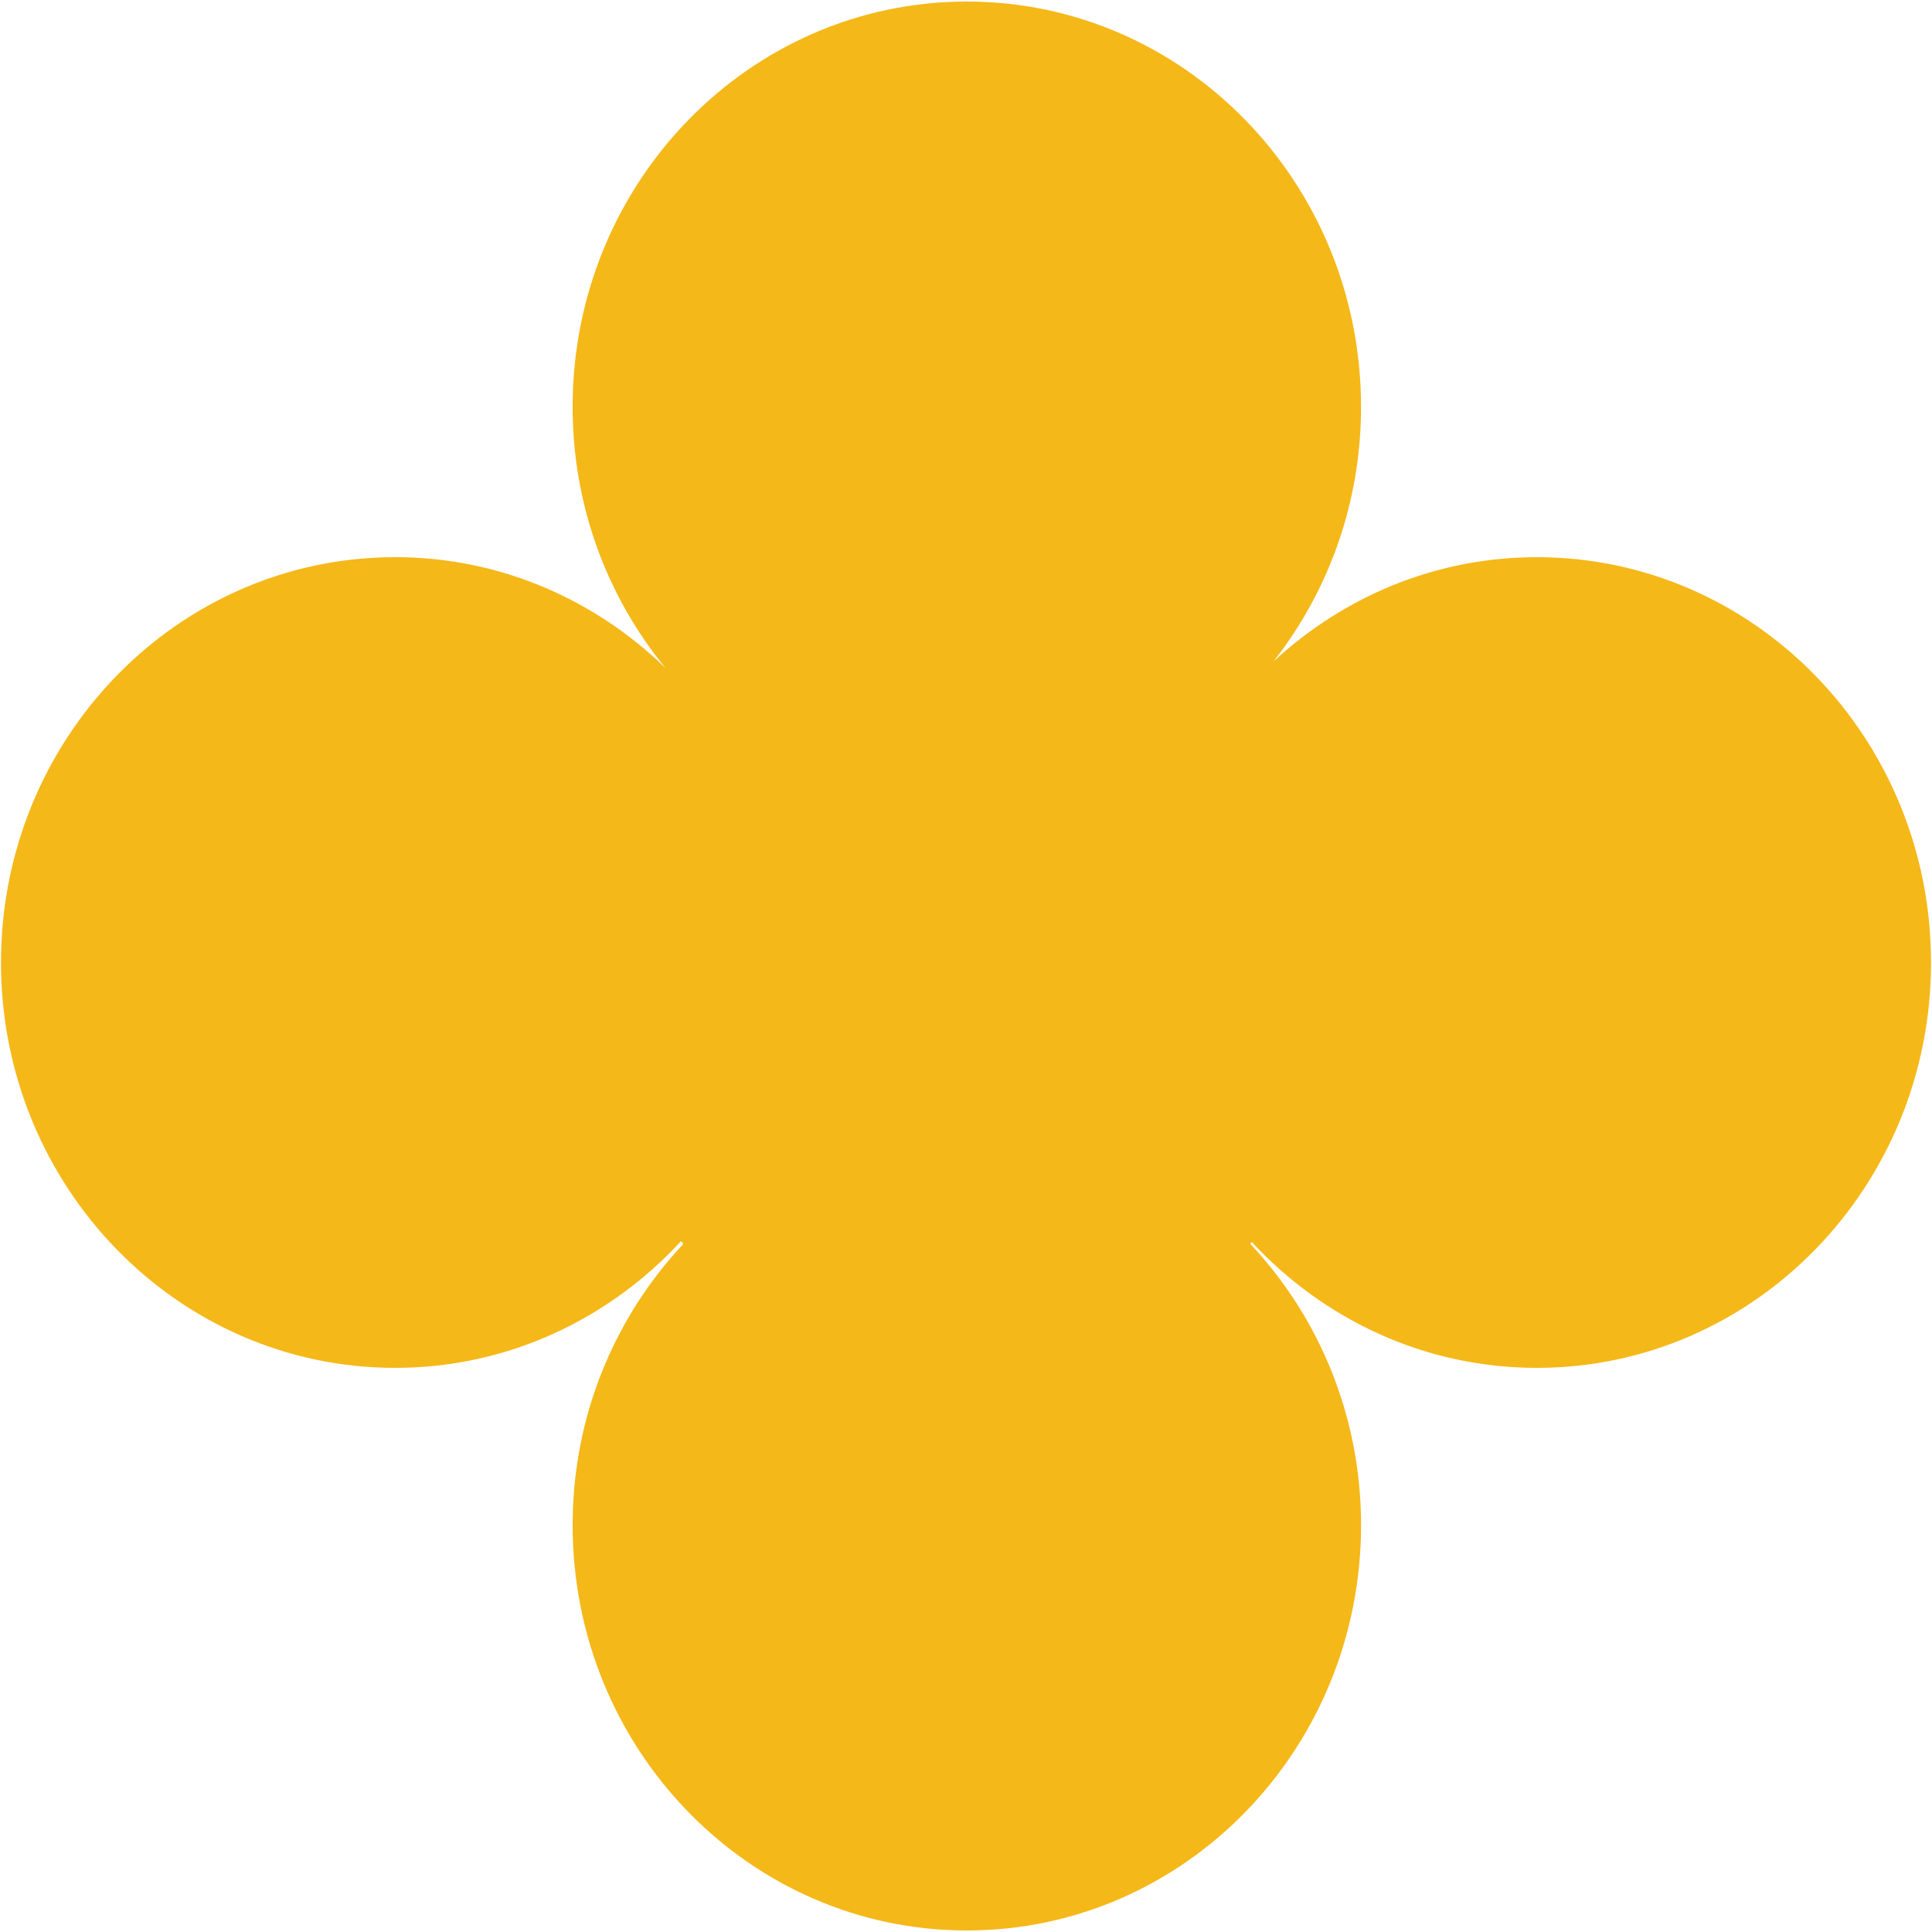 <?xml version="1.0" encoding="utf-8"?>
<!-- Generator: Adobe Illustrator 16.0.0, SVG Export Plug-In . SVG Version: 6.00 Build 0)  -->
<!DOCTYPE svg PUBLIC "-//W3C//DTD SVG 1.1//EN" "http://www.w3.org/Graphics/SVG/1.1/DTD/svg11.dtd">
<svg version="1.1" id="Layer_1" xmlns="http://www.w3.org/2000/svg" xmlns:xlink="http://www.w3.org/1999/xlink" x="0px" y="0px"
	 width="103.652px" height="103.652px" viewBox="0 0 103.652 103.652" enable-background="new 0 0 103.652 103.652"
	 xml:space="preserve">
<path fill="#F5B819" d="M82.451,29.893c-5.445,0-10.393,2.133-14.141,5.608c2.941-3.736,4.71-8.488,4.71-13.671
	c0-12.011-9.468-21.747-21.149-21.747c-11.682,0-21.15,9.736-21.15,21.747c0,5.341,1.879,10.226,4.985,14.011
	c-3.787-3.678-8.881-5.949-14.503-5.949c-11.681,0-21.15,9.735-21.15,21.747c0,12.011,9.469,21.747,21.15,21.747
	c6.044,0,11.48-2.62,15.334-6.798c0.044,0.047,0.083,0.097,0.128,0.144c-3.673,3.912-5.943,9.224-5.943,15.091
	c0,12.013,9.468,21.747,21.15,21.747c11.681,0,21.149-9.734,21.149-21.747c0-5.867-2.27-11.179-5.942-15.091
	c0.029-0.03,0.055-0.063,0.082-0.093c3.851,4.149,9.271,6.747,15.291,6.747c11.682,0,21.148-9.735,21.148-21.746
	S94.133,29.893,82.451,29.893z"/>
</svg>
